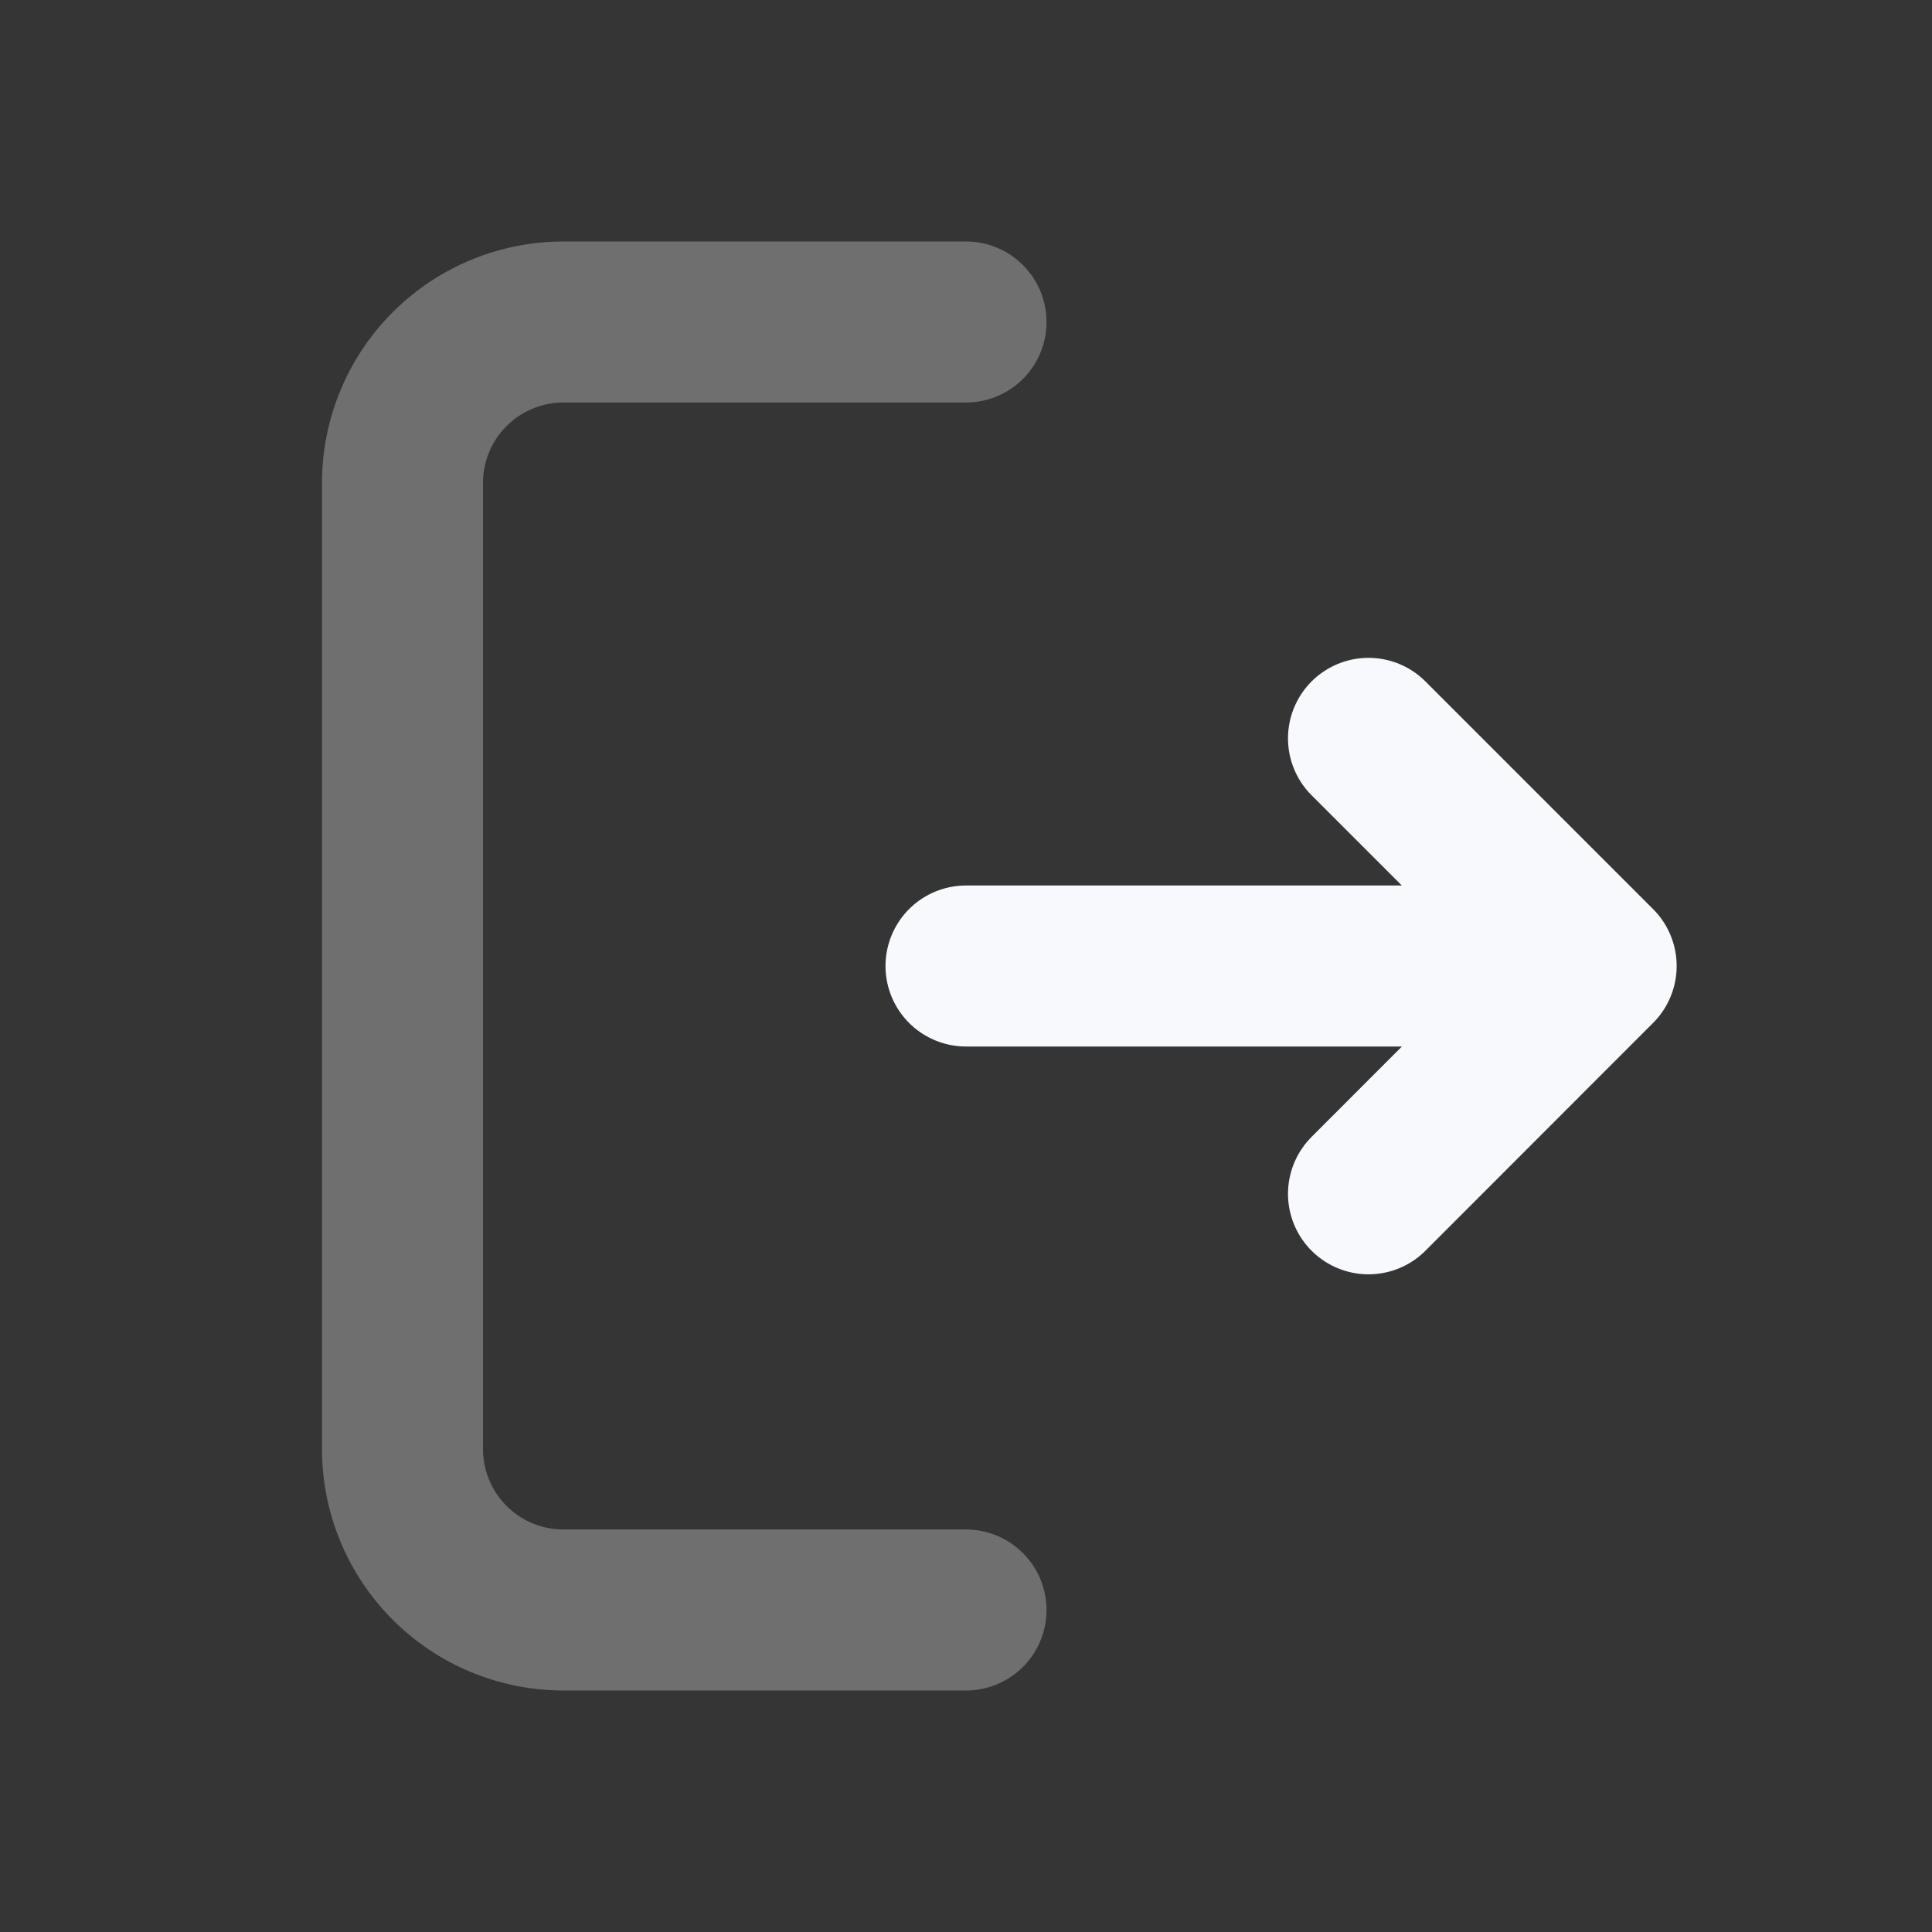 <svg xmlns="http://www.w3.org/2000/svg" width="24" height="24" fill="none"><rect width="100%" height="100%" fill="#333333" stroke="none"/><path fill="#fff" fill-opacity=".01" d="M24 0v24H0V0z"/><path stroke="#F7F9FC" stroke-linecap="round" stroke-linejoin="round" stroke-width="2" d="M12 4H7a2 2 0 0 0-2 2v12a2 2 0 0 0 2 2h5" opacity=".3"/><path stroke="#F7F9FC" stroke-linecap="round" stroke-linejoin="round" stroke-width="2" d="M12 12h7.5M17 9.172 19.828 12 17 14.83"/></svg>